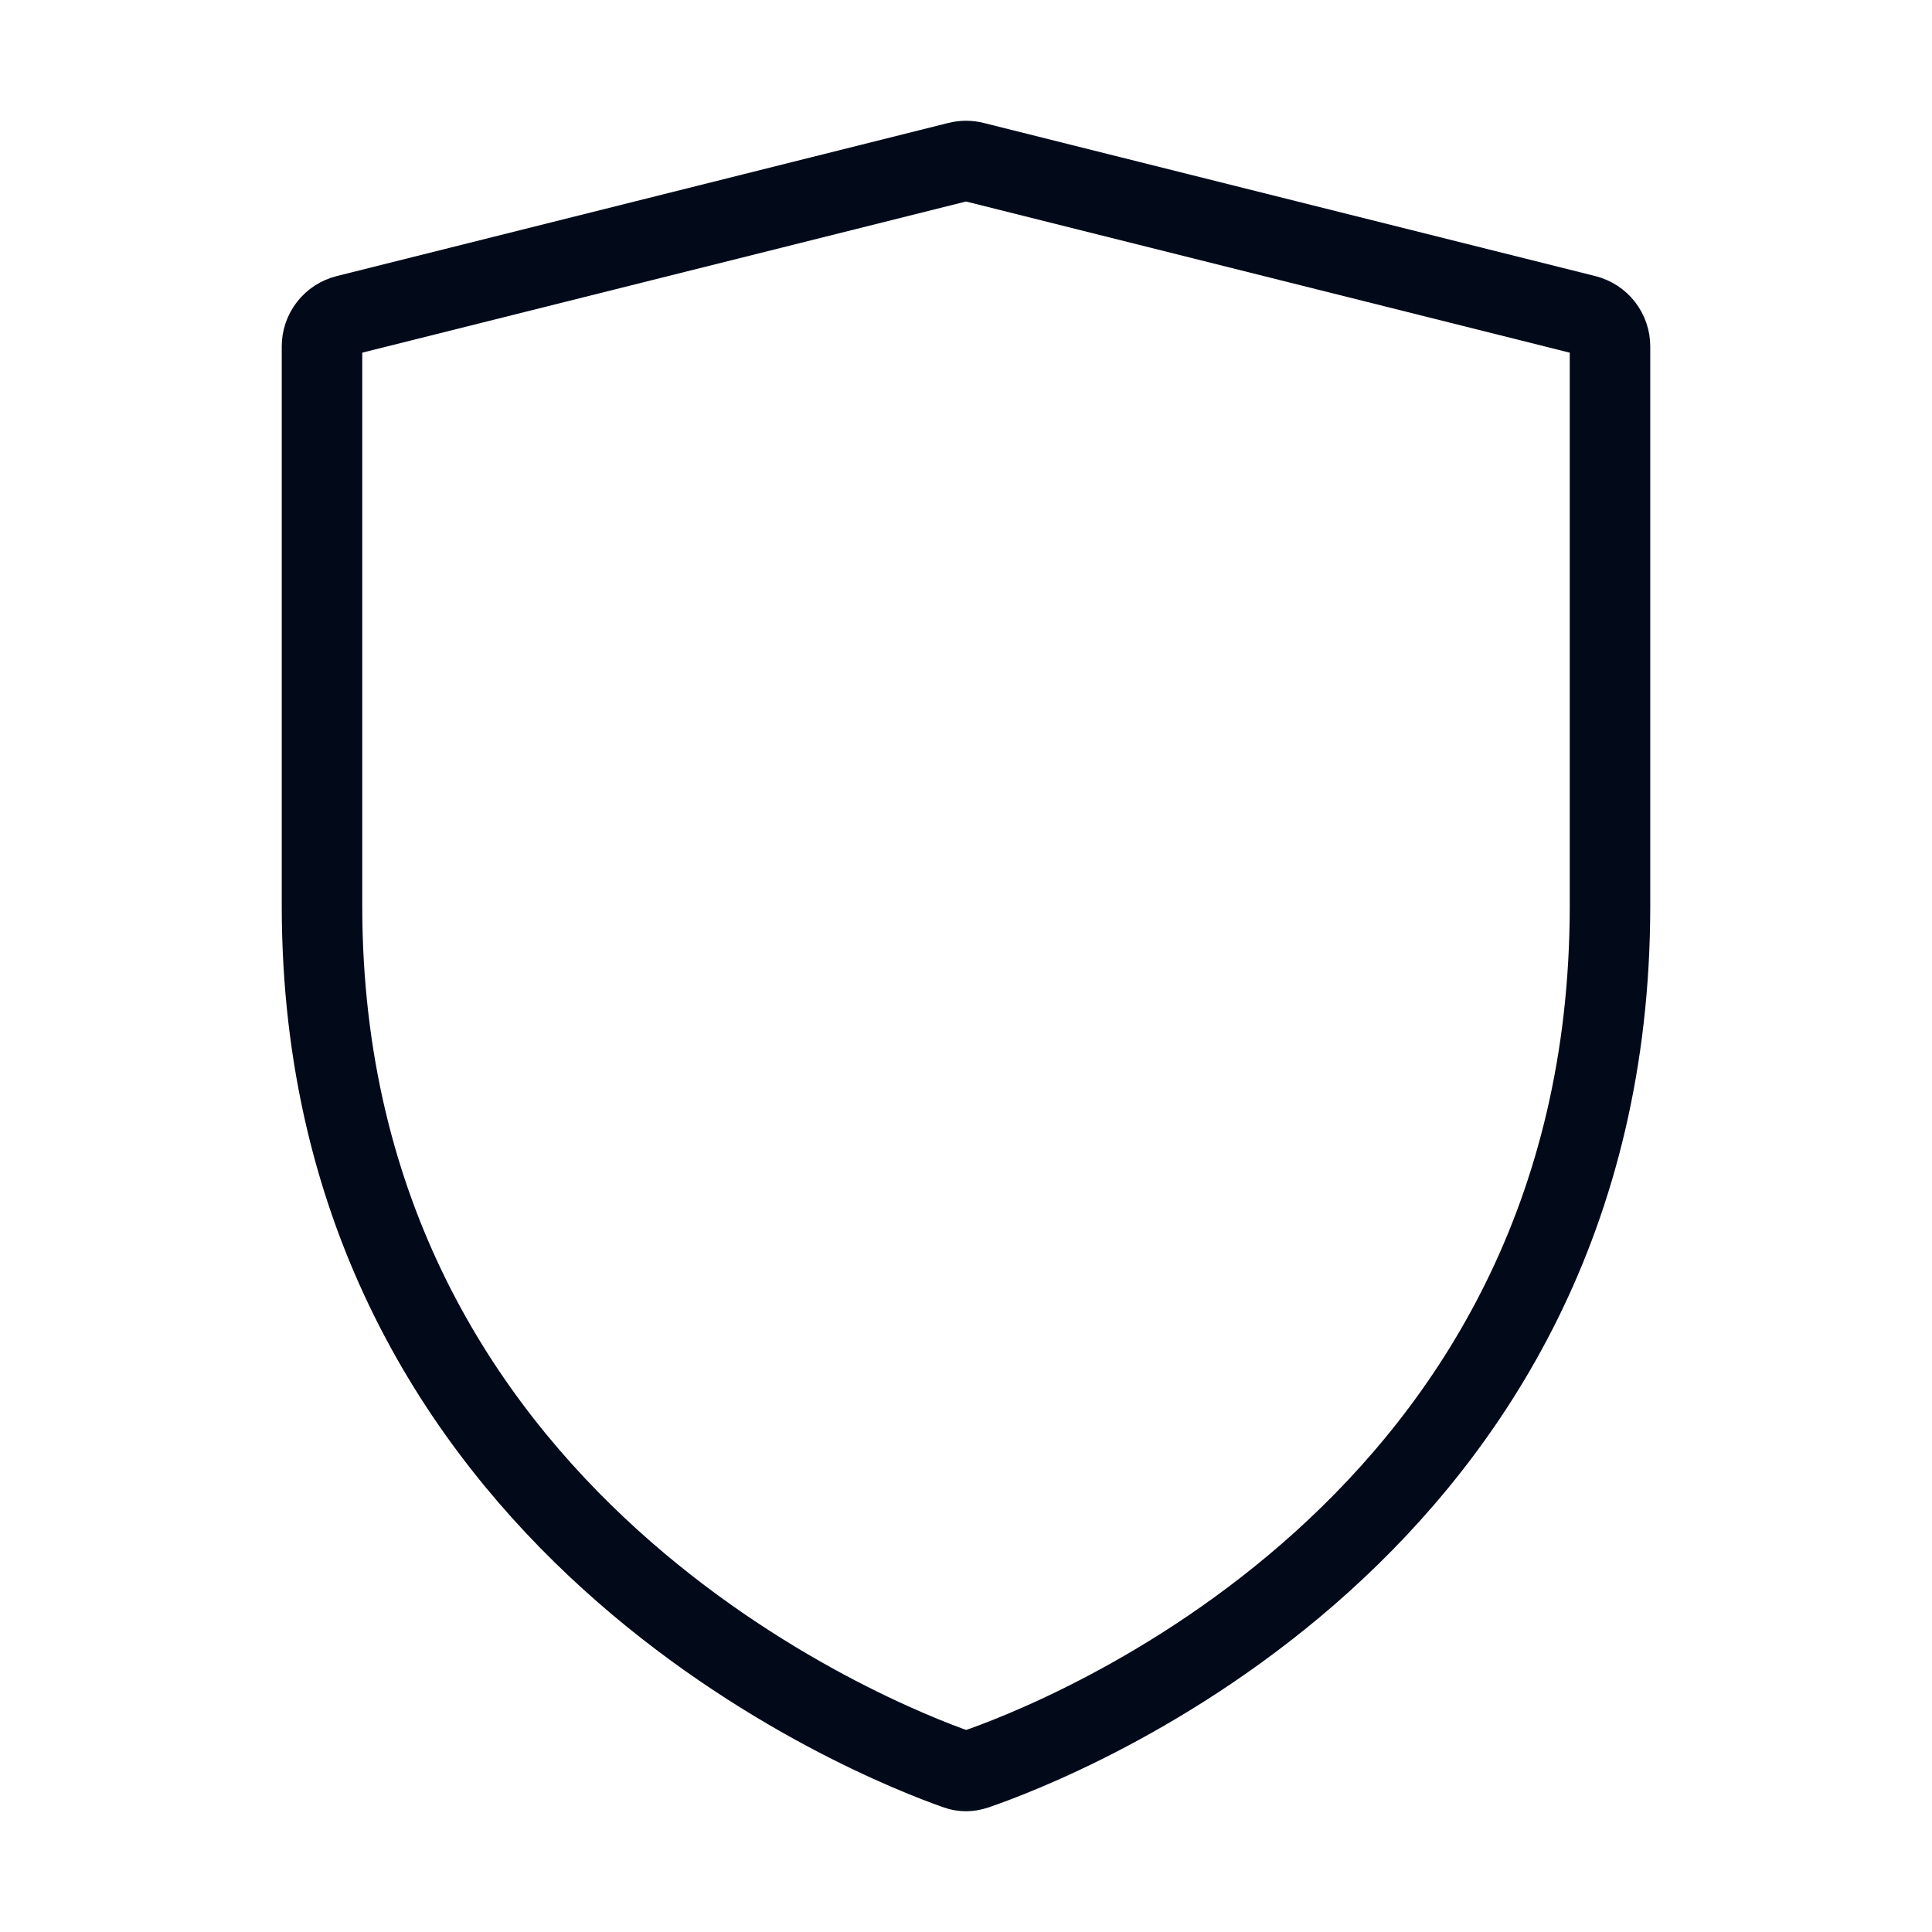 <svg width="60" height="60" viewBox="0 0 60 60" fill="none" xmlns="http://www.w3.org/2000/svg">
<path d="M30.282 54.95C30.1 55.017 29.9 55.017 29.718 54.95C27.293 54.1 10 47.35 10 28.13V10.76C9.999 10.537 10.074 10.319 10.211 10.143C10.348 9.967 10.541 9.842 10.758 9.787L29.758 5.03C29.917 4.99 30.083 4.99 30.242 5.03L49.242 9.787C49.459 9.842 49.652 9.967 49.789 10.143C49.926 10.319 50.001 10.537 50 10.76V28.13C50 47.542 32.71 54.123 30.282 54.953V54.95Z" stroke="#020919" stroke-width="2.5" stroke-miterlimit="10" stroke-linejoin="round"/>
</svg>
